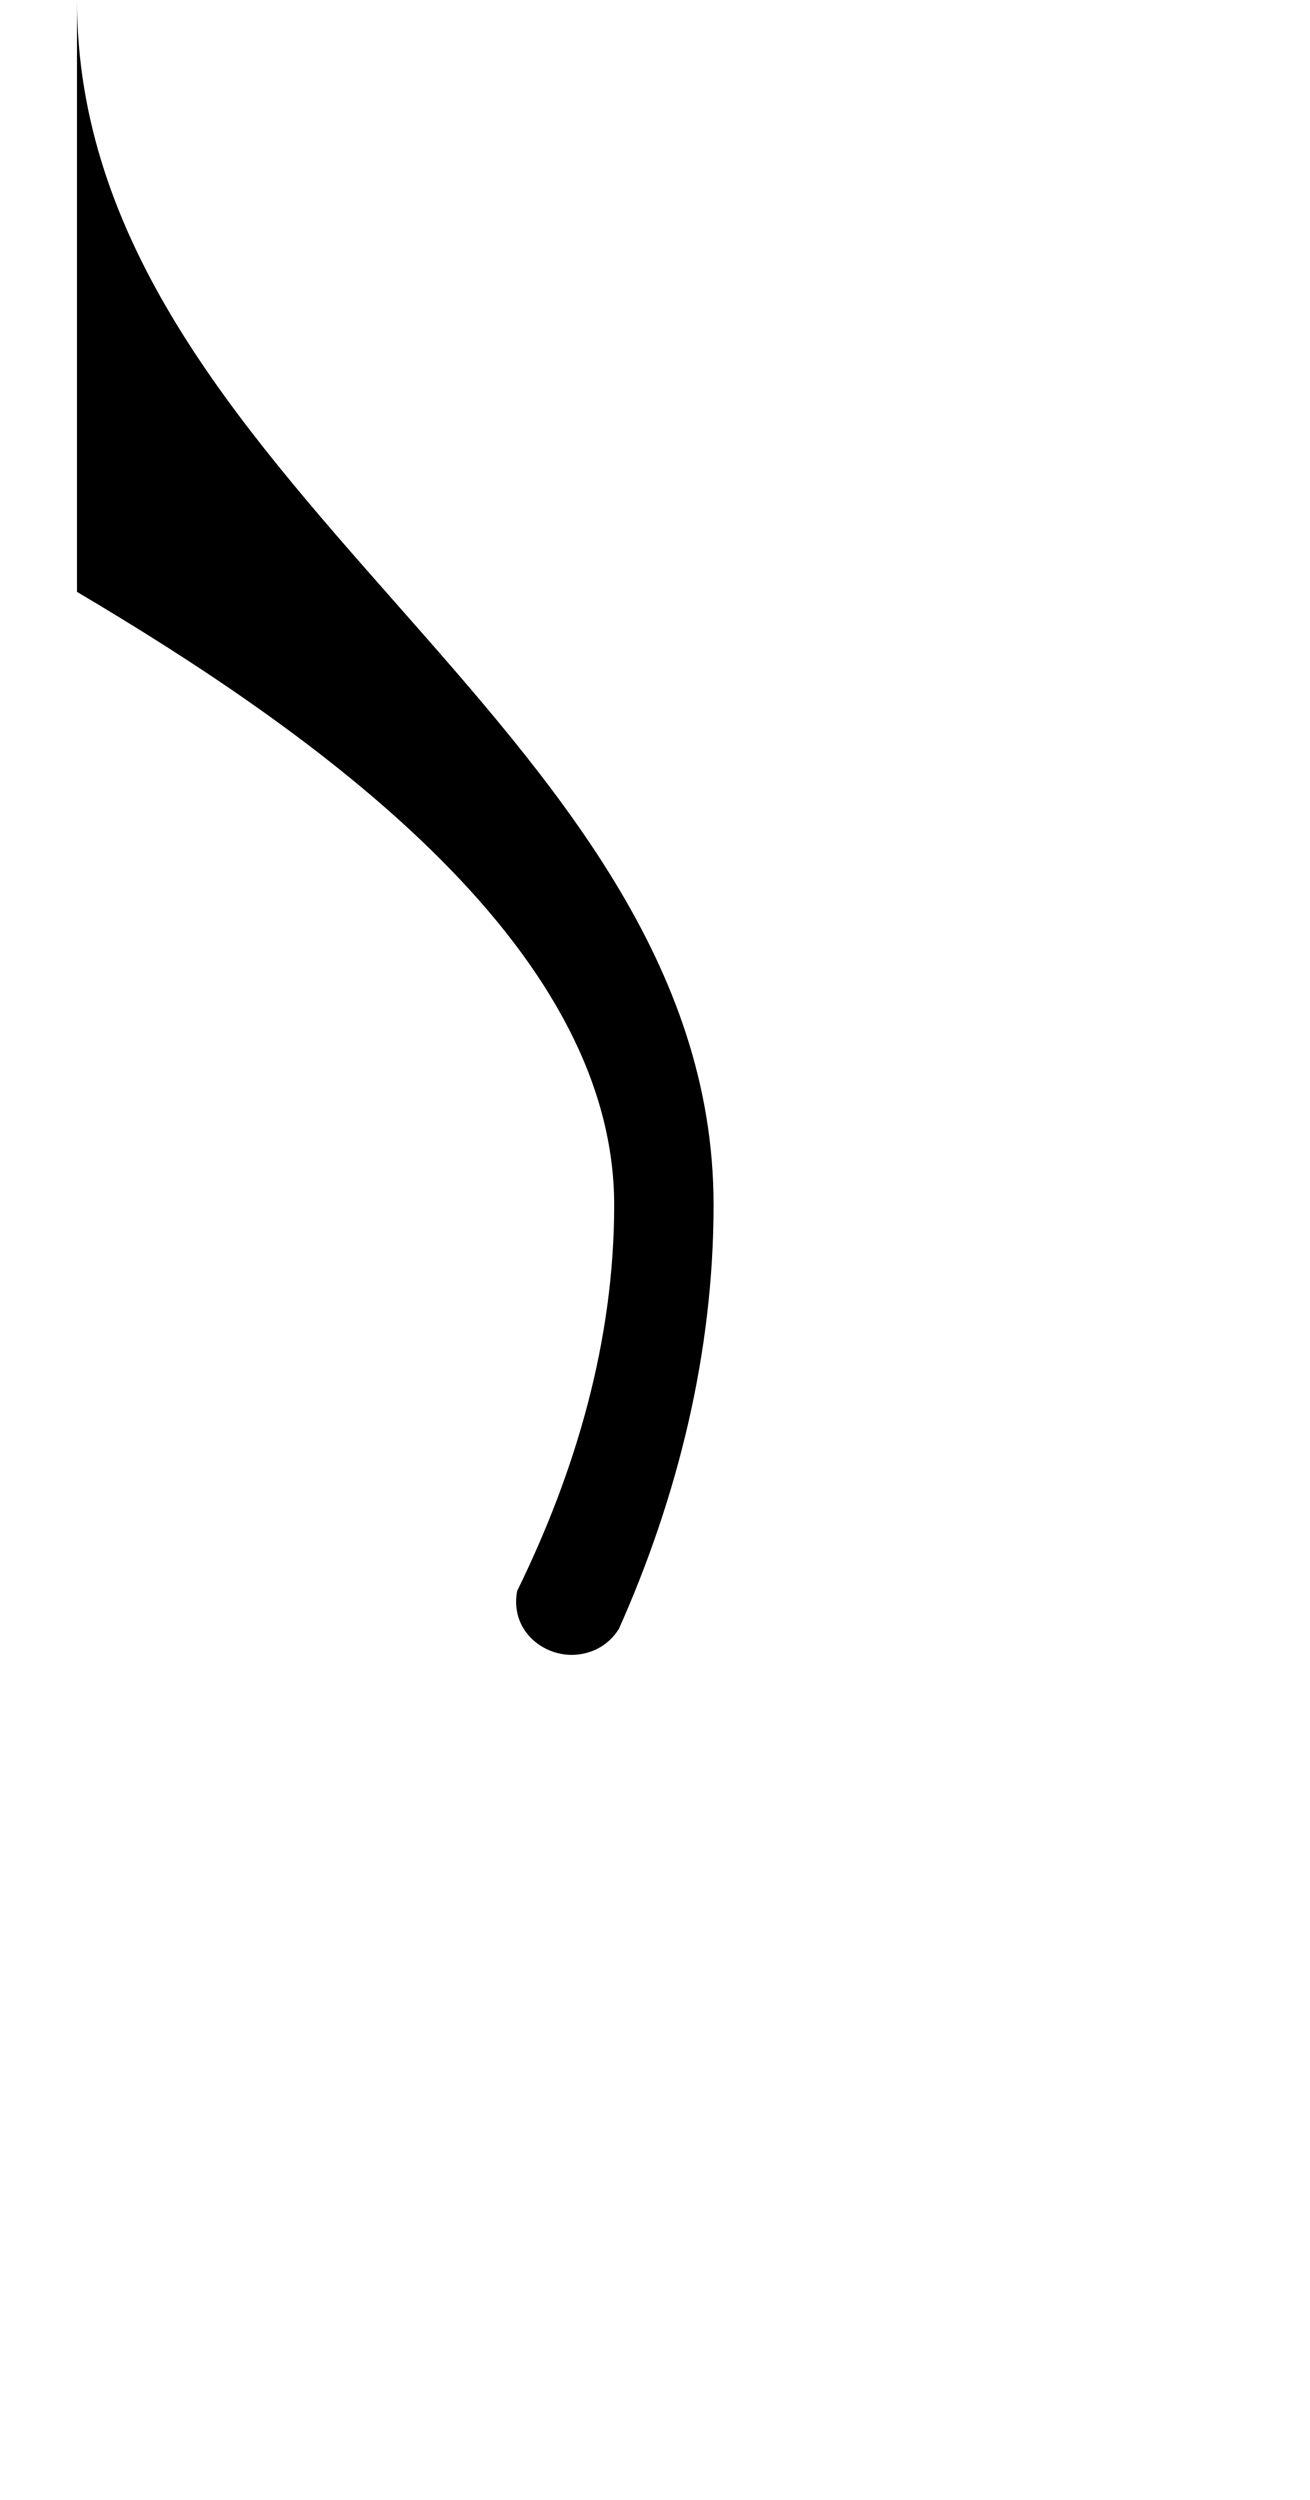 <?xml version="1.0" encoding="UTF-8" standalone="no"?>
<svg
   xmlns="http://www.w3.org/2000/svg"
   version="1.2"
   width="13.787"
   height="26.301"
   viewBox="0 0 2.214 4.224">
  <path
     transform="matrix(0.004,0,0,0.004,0.13,0)"
     d="M 0,250 c 98,58 227,148 227,259 0,57 -16,112 -41,163 -3,16 10,27 23,27 7,0 15,-3 20,-11 25,-56 40,-117 40,-179 C 269,305 0,204 0,0 z"
     style="fill:currentColor"/>
</svg>
